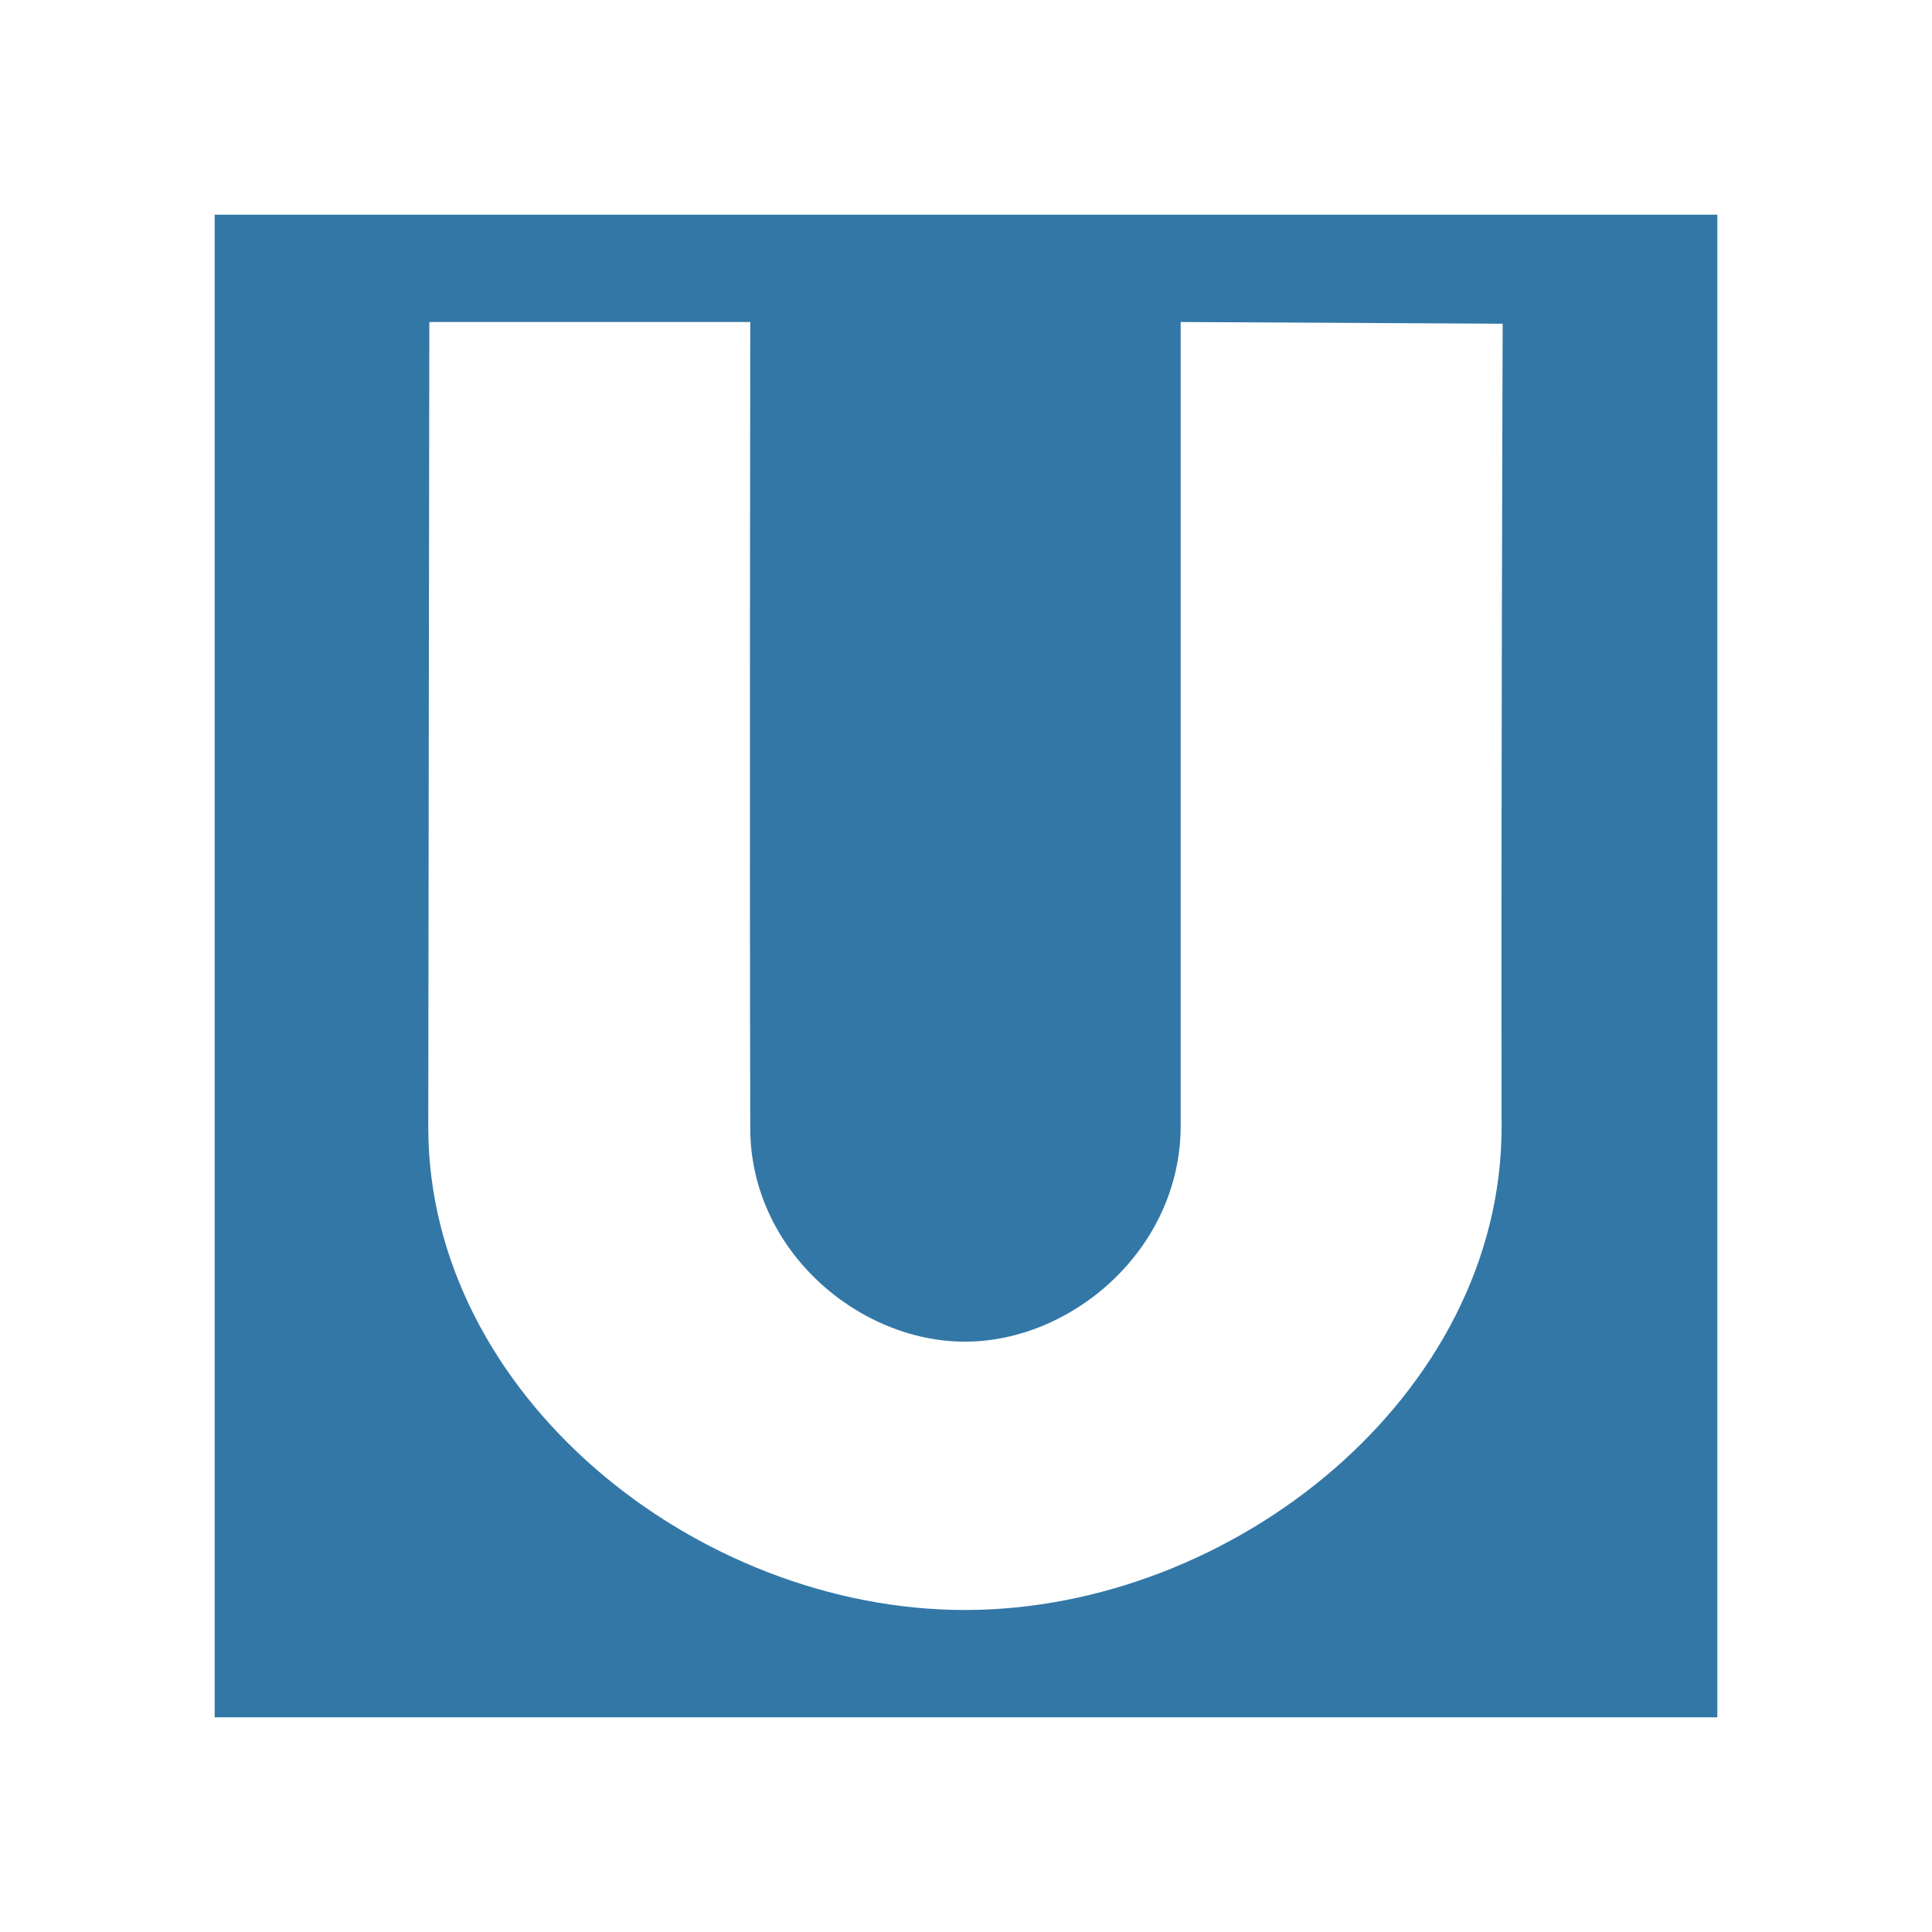 <?xml version="1.0" encoding="UTF-8" standalone="no"?>
<svg
   xmlns:dc="http://purl.org/dc/elements/1.1/"
   xmlns:cc="http://creativecommons.org/ns#"
   xmlns:rdf="http://www.w3.org/1999/02/22-rdf-syntax-ns#"
   xmlns:svg="http://www.w3.org/2000/svg"
   xmlns="http://www.w3.org/2000/svg"
   xmlns:sodipodi="http://sodipodi.sourceforge.net/DTD/sodipodi-0.dtd"
   xmlns:inkscape="http://www.inkscape.org/namespaces/inkscape"
   width="18"
   height="18"
   id="svg2"
   version="1.1"
   inkscape:version="0.91+devel+osxmenu r12911"
   sodipodi:docname="u-bahn-18.svg"
   viewBox="0 0 18 18">
  <defs
     id="defs10" />
  <sodipodi:namedview
     pagecolor="#ffffff"
     bordercolor="#666666"
     borderopacity="1"
     objecttolerance="10"
     gridtolerance="10"
     guidetolerance="10"
     inkscape:pageopacity="0"
     inkscape:pageshadow="2"
     inkscape:window-width="1507"
     inkscape:window-height="1031"
     id="namedview8"
     showgrid="true"
     inkscape:zoom="21.169348"
     inkscape:cx="-2.310107"
     inkscape:cy="8.9999999"
     inkscape:window-x="75"
     inkscape:window-y="23"
     inkscape:window-maximized="0"
     inkscape:current-layer="layer2"
     inkscape:snap-grids="true"
     inkscape:snap-nodes="true"
     inkscape:snap-bbox="true"
     showguides="false"
     inkscape:guide-bbox="true"
     inkscape:snap-to-guides="true"
     inkscape:document-units="px">
    <inkscape:grid
       type="xygrid"
       id="grid2990"
       empspacing="2"
       visible="true"
       enabled="true"
       snapvisiblegridlinesonly="true" />
    <sodipodi:guide
       orientation="1,0"
       position="9,7.5"
       id="guide3113" />
  </sodipodi:namedview>
  <g
     inkscape:groupmode="layer"
     id="layer1"
     inkscape:label="Original"
     style="display:none"
     sodipodi:insensitive="true">
    <g
       id="g2989"
       transform="matrix(0.028,0,0,0.028,2,15.664)">
      <rect
         style="fill:#003399"
         y="-488"
         x="0"
         id="rect4"
         height="500"
         width="500"
         y1="0"
         x1="0" />
      <path
         style="fill:#ffffff"
         inkscape:connector-curvature="0"
         id="path6"
         d="m 269.028,-25.964 c 32.463,-3.169 62.792,-13.497 86.876,-29.585 12.103,-8.085 29.173,-24.825 36.594,-35.888 10.845,-16.167 18.721,-35.591 22.935,-56.563 1.632,-8.123 1.831,-22.396 2.165,-155 l 0.368,-146.053 -100.07,0 0,133.726 c 0,87.909 -0.386,137.183 -1.125,143.817 -1.325,11.884 -5.234,26.09 -9.203,33.444 -4.98,9.229 -14.169,18.011 -23.755,22.704 -26.375,12.912 -64.969,8.263 -83.262,-10.03 -9.317,-9.317 -15.717,-24.319 -18.403,-43.135 -0.657,-4.599 -1.06,-58.699 -1.073,-143.947 l -0.021,-136.579 -98.947,0 0,138.31 c 0,138.762 0.266,150.476 3.815,168.006 8.766,43.295 35.776,77.754 77.127,98.396 30.308,15.13 69.545,21.933 105.98,18.377 z" />
    </g>
  </g>
  <g
     inkscape:groupmode="layer"
     id="layer2"
     inkscape:label="Layer"
     style="display:inline;opacity:1">
    <g
       style="display:inline;fill:#000000"
       id="g2989-6-9"
       transform="matrix(0.036,0,0,0.034,18.903,16.839)" />
    <g
       id="g3008">
      <path
         style="fill:#3377a7;fill-opacity:1"
         d="M 2 2 L 2 16 L 16 16 L 16 2 L 2 2 z M 4 3 L 6.99 3 C 6.99 3 6.983 7.825 6.99 10.5 C 6.984 11.639 7.99 12.5 8.99 12.5 C 9.99 12.5 10.993 11.639 11 10.5 L 11 3 L 14 3.016 C 14 3.016 13.984 7.654 13.99 10.5 C 13.99 13 11.49 15 8.99 15 C 6.49 15 3.99 13 3.99 10.5 C 3.99 10.059 4 3 4 3 z "
         id="rect3272" />
    </g>
  </g>
</svg>
